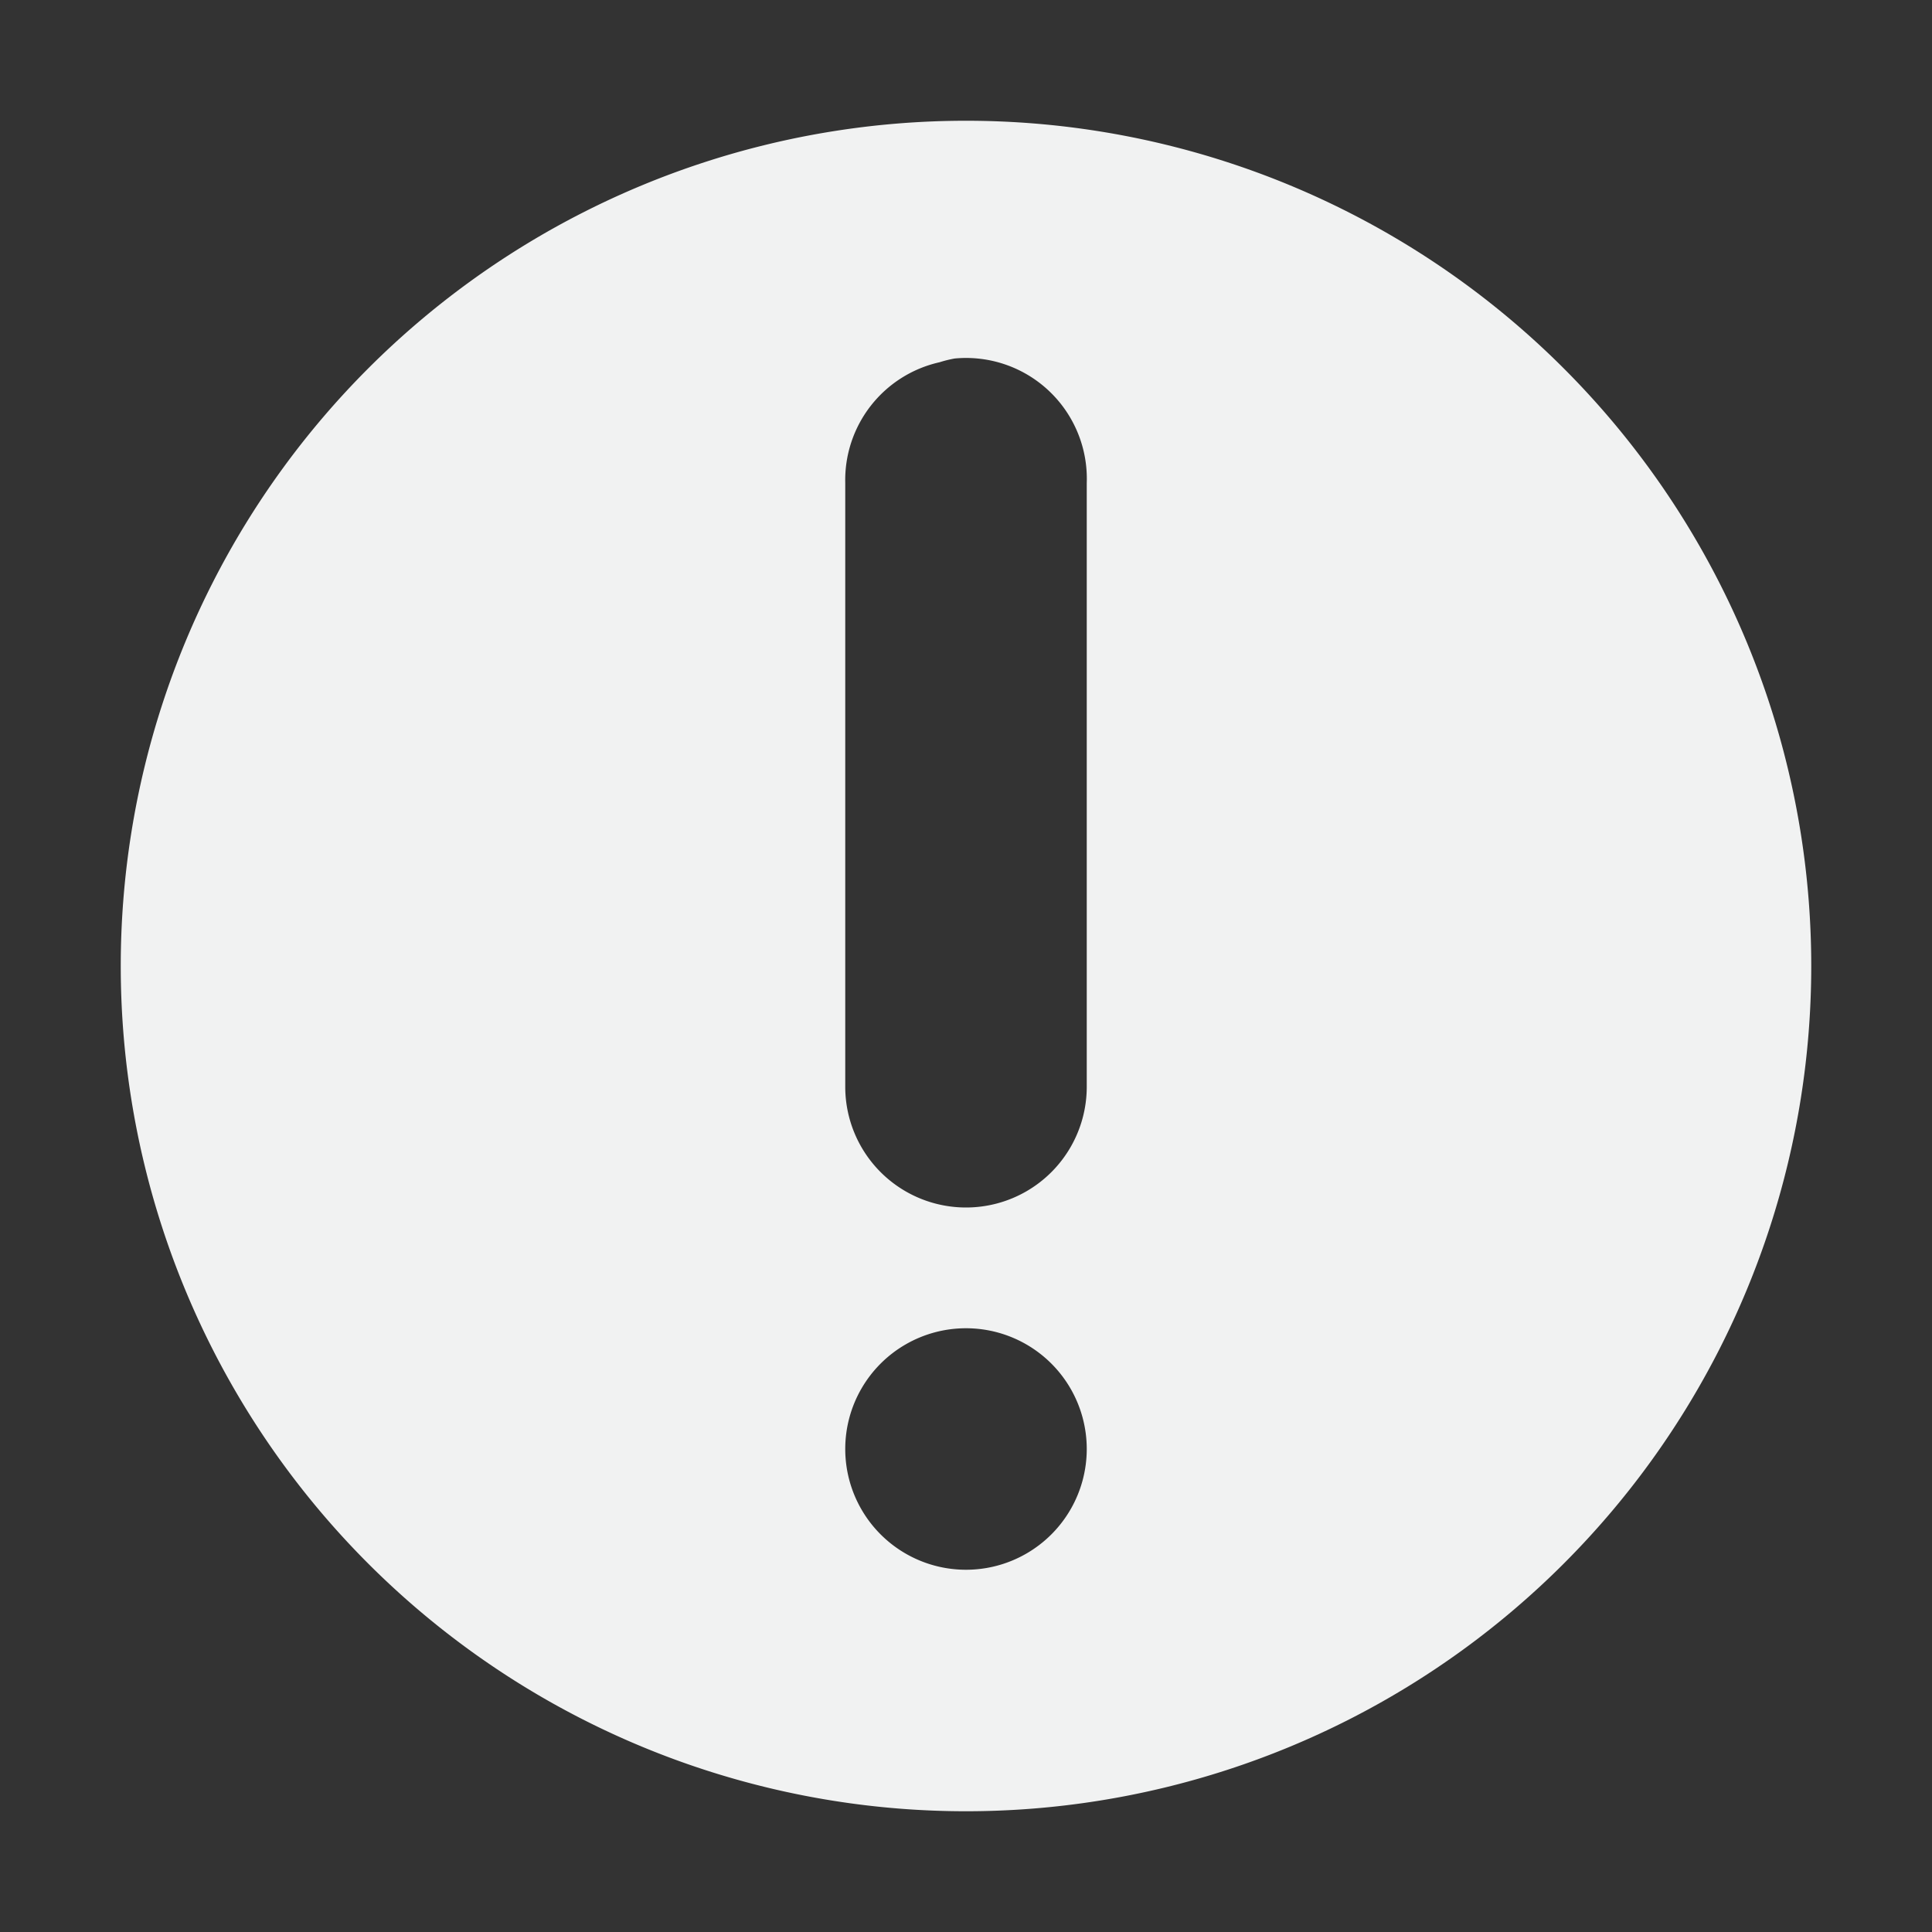 <?xml version="1.0" encoding="UTF-8"?>
<svg version="1.1" viewBox="0 0 16 16" width="32" height="32" xmlns="http://www.w3.org/2000/svg">
<rect x="0" y="0" width="16" height="16" fill="#333333" stroke="none"/>
<path d="m8 1a7 7 0 1 0 0 14 7 7 0 0 0 0-14zm-0.094 1.969a1 1 0 0 1 1.094 1.031v5a1 1 0 1 1-2 0v-5a1 1 0 0 1 0.781-1 1 1 0 0 1 0.125-0.031zm0.094 8.031a1 1 0 1 1 0 2 1 1 0 0 1 0-2z" fill="#f1f2f2"/>
</svg>
